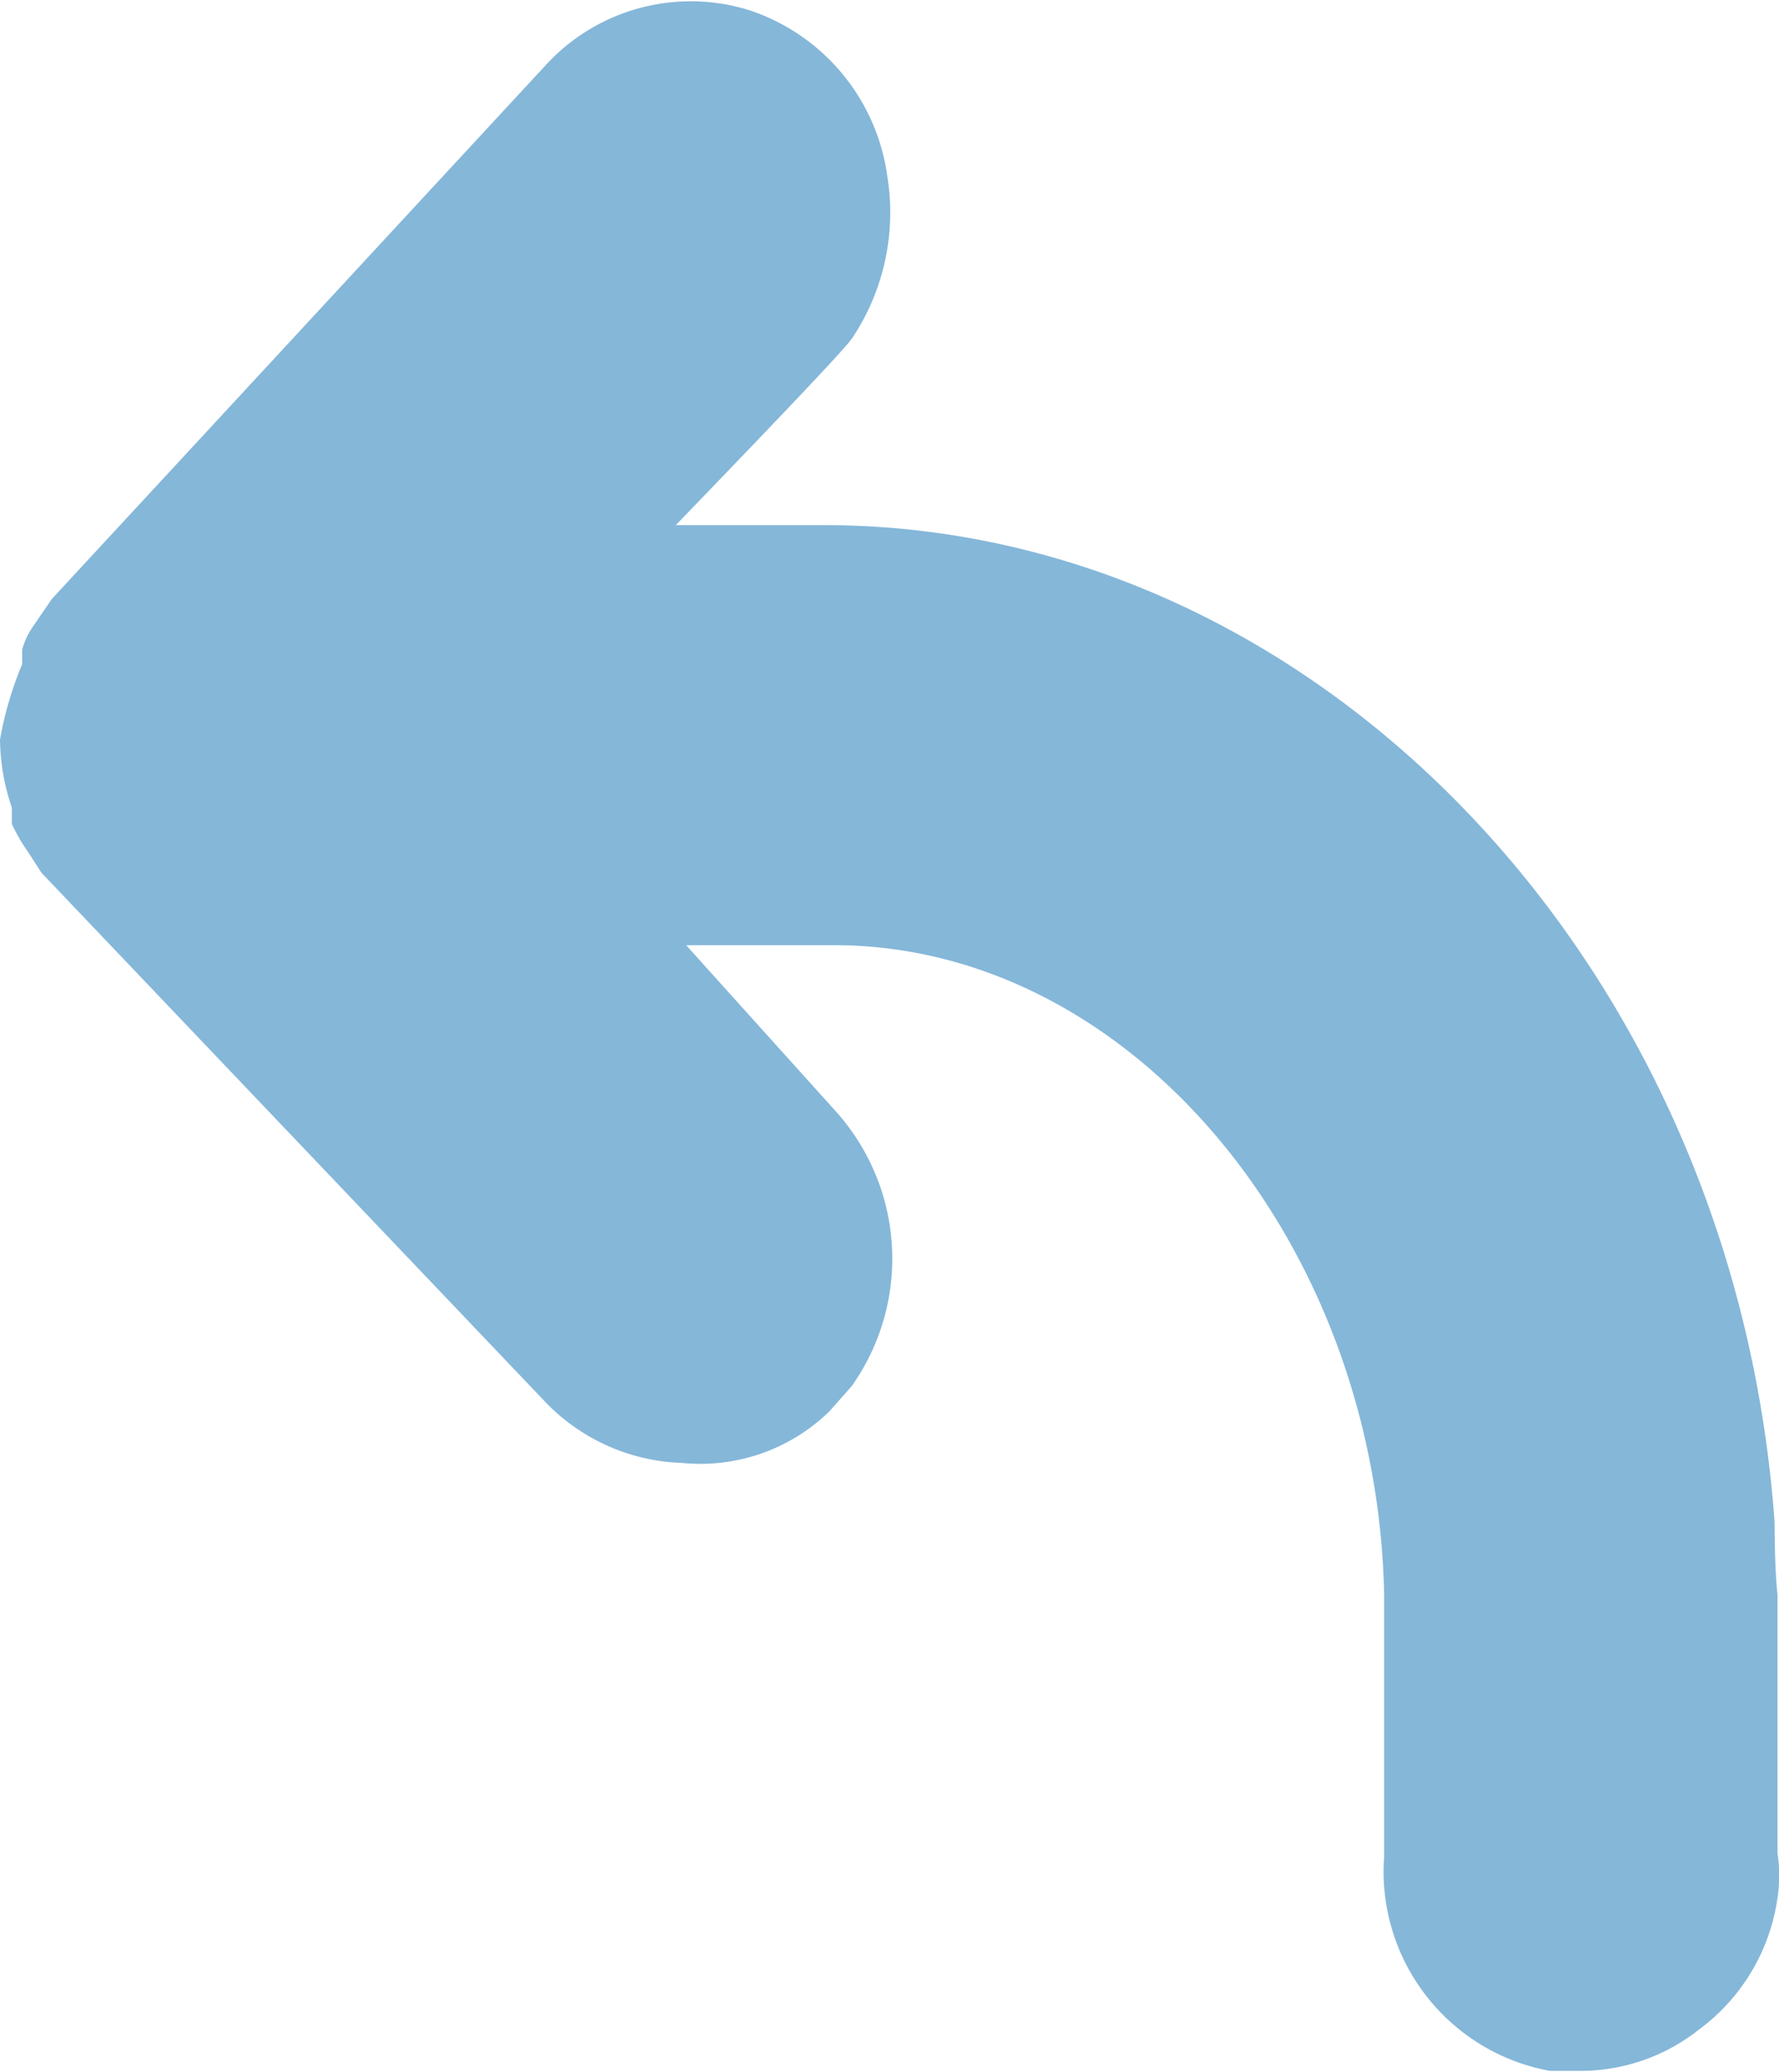 <svg data-name="Layer 1" xmlns="http://www.w3.org/2000/svg" viewBox="0 0 12.03 14.01">
  <path d="M12 10.29c-.27-3.78-3.1-6.74-6.43-6.74h-1C5.68 2.4 5.72 2.34 5.76 2.29A1.53 1.53 0 0 0 6 1.19 1.38 1.38 0 0 0 5.07.07 1.33 1.33 0 0 0 3.7.43L3.45.7.35 4.05l-.13.19a.52.52 0 0 0-.07.15v.1A2.39 2.39 0 0 0 0 5a1.48 1.48 0 0 0 .08.46v.11a1.18 1.18 0 0 0 .11.19l.09.14 3.4 3.57a1.34 1.34 0 0 0 .93.42 1.25 1.25 0 0 0 1-.35l.15-.17a1.49 1.49 0 0 0-.12-1.87l-1-1.11h1c2 0 3.67 2 3.72 4.39v1.77A1.37 1.37 0 0 0 10.48 14h.19a1.29 1.29 0 0 0 .82-.28 1.34 1.34 0 0 0 .53-.89 1 1 0 0 0 0-.3v-1.75c-.02-.17-.02-.48-.02-.49z" fill="#85b7d9"/>
</svg>
